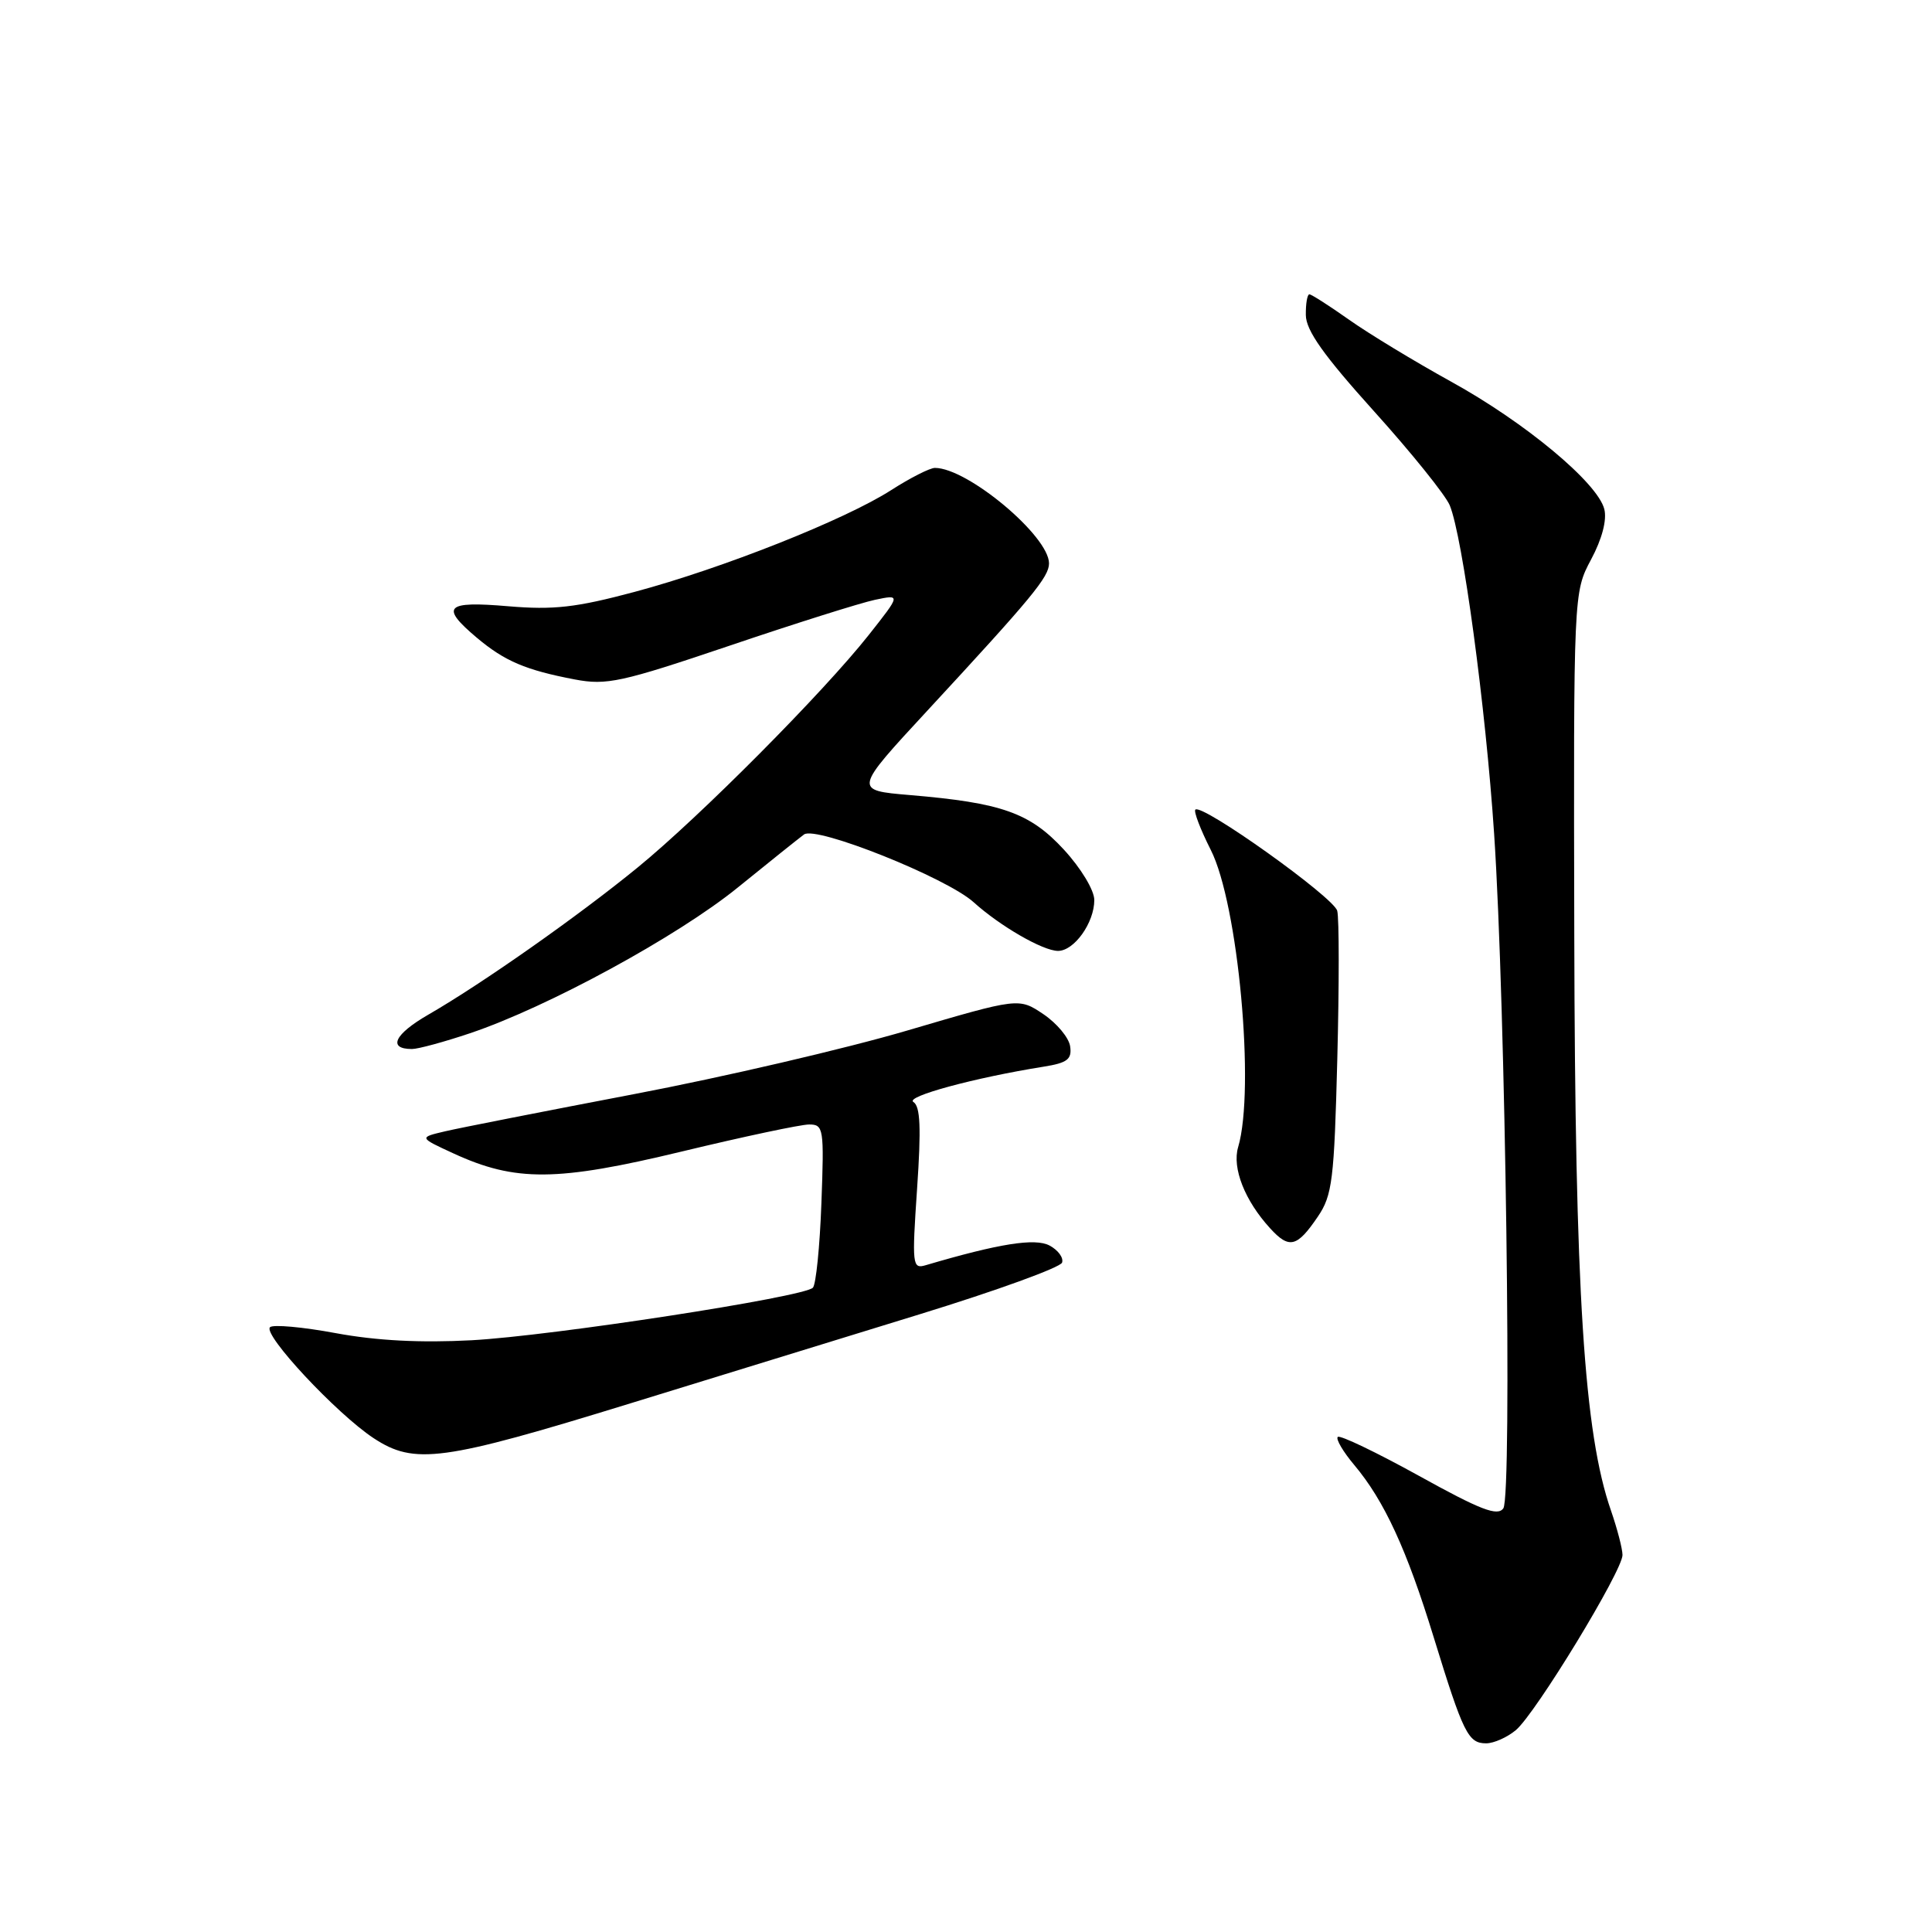 <?xml version="1.0" encoding="UTF-8" standalone="no"?>
<!DOCTYPE svg PUBLIC "-//W3C//DTD SVG 1.1//EN" "http://www.w3.org/Graphics/SVG/1.1/DTD/svg11.dtd" >
<svg xmlns="http://www.w3.org/2000/svg" xmlns:xlink="http://www.w3.org/1999/xlink" version="1.1" viewBox="0 0 256 256">
 <g >
 <path fill="currentColor"
d=" M 200.86 229.25 C 203.48 227.05 215.01 208.11 214.99 206.04 C 214.98 205.19 214.29 202.56 213.47 200.18 C 209.89 189.92 208.70 171.20 208.60 124.00 C 208.50 78.50 208.50 78.50 210.83 74.13 C 212.28 71.42 212.94 68.90 212.58 67.47 C 211.70 63.98 202.11 55.99 192.28 50.57 C 187.45 47.90 181.36 44.21 178.75 42.36 C 176.13 40.51 173.77 39.00 173.50 39.00 C 173.22 39.00 173.01 40.24 173.03 41.75 C 173.05 43.79 175.39 47.09 182.07 54.50 C 187.03 60.00 191.54 65.61 192.10 66.96 C 193.81 71.11 196.86 93.66 197.98 110.50 C 199.49 133.05 200.38 198.17 199.20 199.86 C 198.44 200.95 196.19 200.08 188.01 195.55 C 182.38 192.44 177.55 190.12 177.26 190.40 C 176.98 190.68 177.96 192.35 179.43 194.10 C 183.42 198.84 186.40 205.30 189.99 217.00 C 193.89 229.68 194.54 231.00 196.92 231.00 C 197.94 231.00 199.71 230.21 200.86 229.25 Z  M 83.50 185.96 C 94.50 182.57 111.79 177.25 121.92 174.13 C 132.06 171.01 140.52 167.94 140.73 167.30 C 140.95 166.66 140.20 165.64 139.07 165.04 C 137.16 164.02 132.37 164.78 122.65 167.65 C 120.89 168.17 120.83 167.63 121.52 157.49 C 122.07 149.45 121.95 146.59 121.03 146.02 C 119.88 145.31 129.14 142.80 138.29 141.34 C 141.43 140.84 142.05 140.36 141.80 138.65 C 141.64 137.50 140.04 135.59 138.25 134.38 C 135.00 132.20 135.00 132.20 120.25 136.54 C 112.14 138.93 95.83 142.73 84.00 144.98 C 72.17 147.24 60.92 149.45 59.00 149.90 C 55.50 150.72 55.50 150.72 60.08 152.83 C 68.30 156.62 73.79 156.57 90.35 152.58 C 98.52 150.61 106.11 149.00 107.21 149.00 C 109.13 149.00 109.21 149.51 108.84 159.44 C 108.63 165.18 108.12 170.22 107.71 170.63 C 106.46 171.88 73.14 177.01 62.50 177.59 C 55.75 177.95 49.90 177.65 44.50 176.65 C 40.10 175.83 36.17 175.48 35.78 175.86 C 34.78 176.81 44.60 187.33 49.50 190.56 C 54.92 194.13 58.58 193.64 83.50 185.96 Z  M 174.62 161.21 C 176.54 158.39 176.79 156.34 177.20 140.29 C 177.45 130.51 177.45 121.68 177.19 120.69 C 176.74 118.90 159.25 106.42 158.39 107.28 C 158.15 107.52 159.07 109.92 160.43 112.61 C 164.07 119.77 166.33 144.33 164.06 152.00 C 163.24 154.77 164.94 159.09 168.31 162.77 C 170.83 165.53 171.87 165.27 174.62 161.21 Z  M 62.28 136.91 C 72.57 133.45 89.76 124.09 97.76 117.60 C 101.89 114.25 105.85 111.08 106.54 110.57 C 108.13 109.39 125.41 116.30 129.00 119.54 C 132.52 122.72 138.19 125.99 140.19 126.00 C 142.34 126.00 145.00 122.27 145.00 119.26 C 145.00 117.96 143.24 115.05 140.98 112.59 C 136.46 107.69 132.76 106.38 120.56 105.35 C 113.11 104.72 113.11 104.72 122.93 94.11 C 136.76 79.16 139.00 76.45 139.00 74.65 C 139.00 71.03 128.21 62.00 123.88 62.00 C 123.22 62.00 120.61 63.32 118.09 64.94 C 111.97 68.87 95.71 75.32 84.08 78.43 C 76.34 80.50 73.36 80.84 67.33 80.33 C 59.02 79.62 58.28 80.37 63.19 84.51 C 66.88 87.61 69.66 88.79 76.16 90.03 C 80.38 90.83 82.31 90.41 96.66 85.56 C 105.37 82.61 114.04 79.88 115.93 79.48 C 119.36 78.76 119.36 78.76 115.12 84.13 C 109.10 91.75 92.75 108.20 84.50 114.94 C 76.60 121.40 63.85 130.36 56.75 134.45 C 52.26 137.04 51.33 139.00 54.59 139.00 C 55.40 139.00 58.86 138.06 62.28 136.91 Z "/>
</g>
</svg>